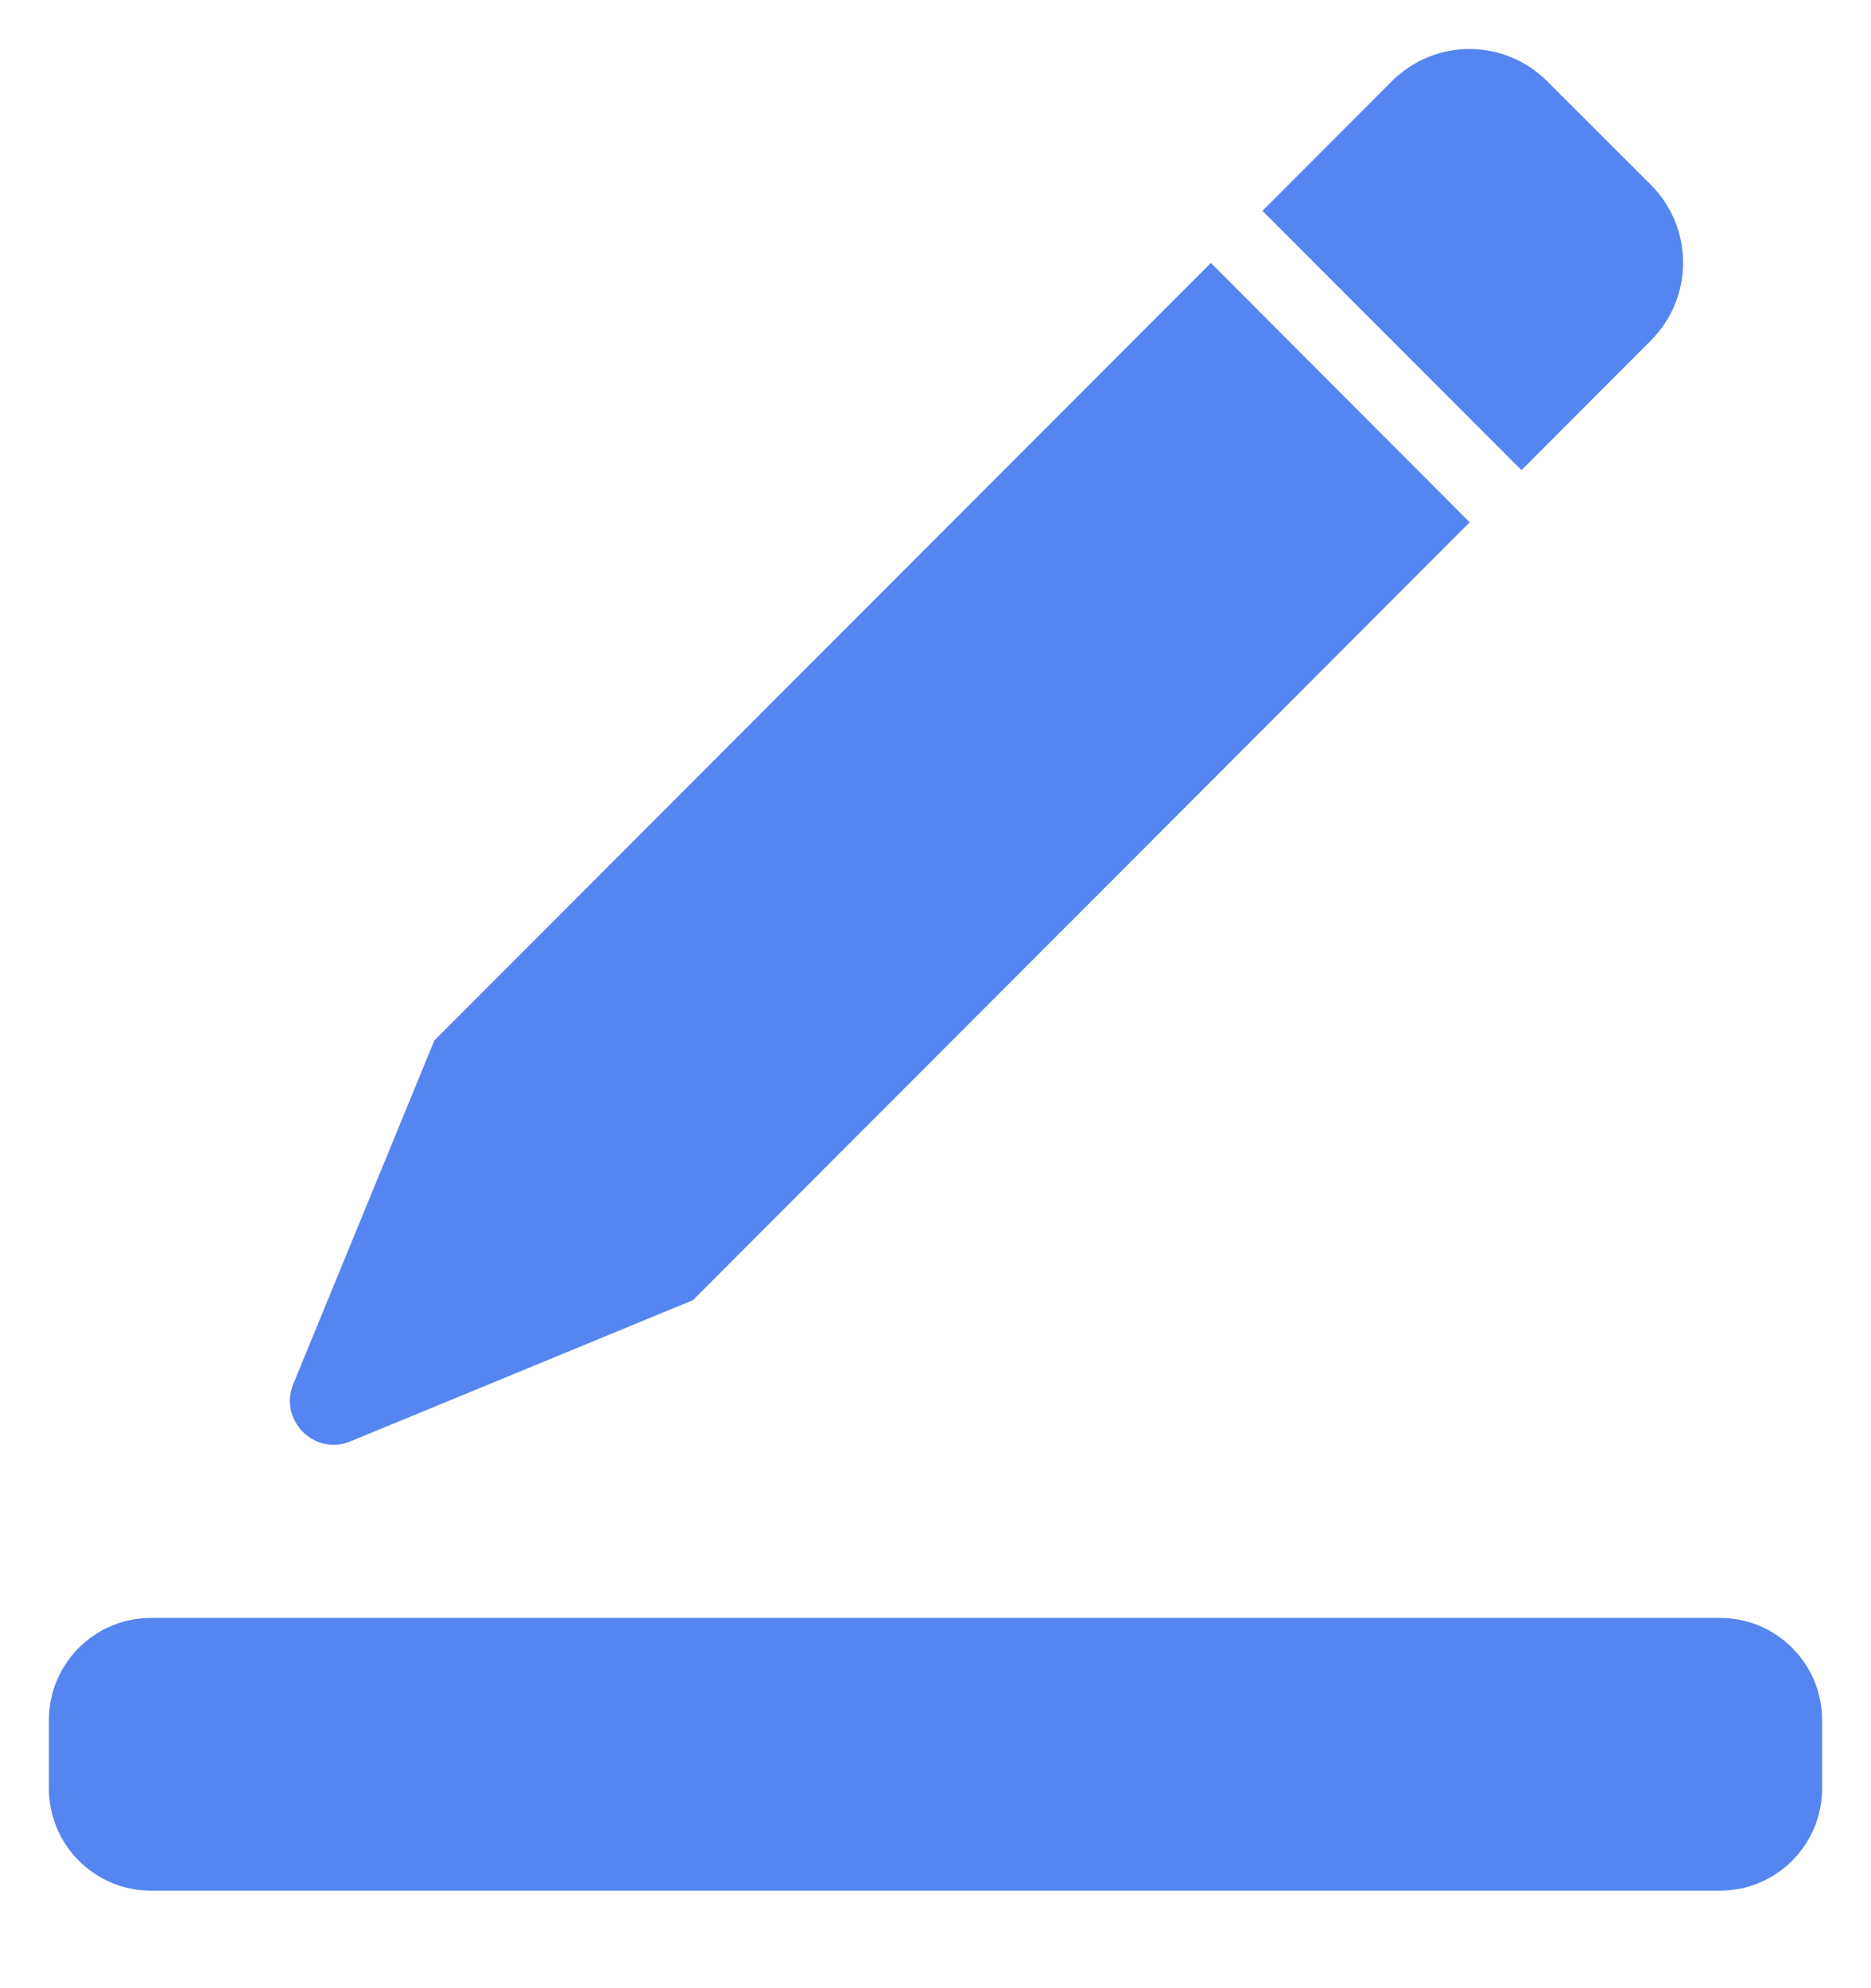 <?xml version="1.0" encoding="UTF-8"?>
<svg width="16px" height="17px" viewBox="0 0 16 17" version="1.1" xmlns="http://www.w3.org/2000/svg" xmlns:xlink="http://www.w3.org/1999/xlink">
    <!-- Generator: Sketch 51.3 (57544) - http://www.bohemiancoding.com/sketch -->
    <title>ic_a-form_editor</title>
    <desc>Created with Sketch.</desc>
    <defs></defs>
    <g id="Page-1" stroke="none" stroke-width="1" fill="none" fill-rule="evenodd">
        <g id="创建表单" transform="translate(-20, -481)" fill-rule="nonzero">
            <g id="02" transform="translate(0, 305)">
                <g id="操作栏" transform="translate(1, 163)">
                    <g id="编辑" transform="translate(15, 10)">
                        <g id="ic_a-form_editor">
                            <rect id="Rectangle-path" fill="#000000" opacity="0" x="0" y="0" width="24" height="24"></rect>
                            <path d="M16.568,7.466 L14.355,5.248 L7.709,11.902 L9.924,14.119 L16.568,7.466 Z M18.117,4.58 L17.231,3.695 C16.863,3.327 16.27,3.327 15.902,3.695 L14.796,4.803 L17.011,7.02 L18.117,5.912 C18.485,5.544 18.485,4.948 18.117,4.58 Z M6.998,15.324 L9.926,14.117 L7.713,11.9 L6.509,14.832 C6.38,15.141 6.689,15.453 6.998,15.324 Z M18.708,16.834 L5.292,16.834 C4.809,16.834 4.418,17.225 4.418,17.708 L4.418,18.291 C4.418,18.774 4.809,19.166 5.292,19.166 L18.708,19.166 C19.191,19.166 19.582,18.774 19.582,18.291 L19.582,17.708 C19.582,17.225 19.191,16.834 18.708,16.834 Z" id="Shape" fill="#5585F0"></path>
                        </g>
                    </g>
                </g>
            </g>
        </g>
    </g>
</svg>